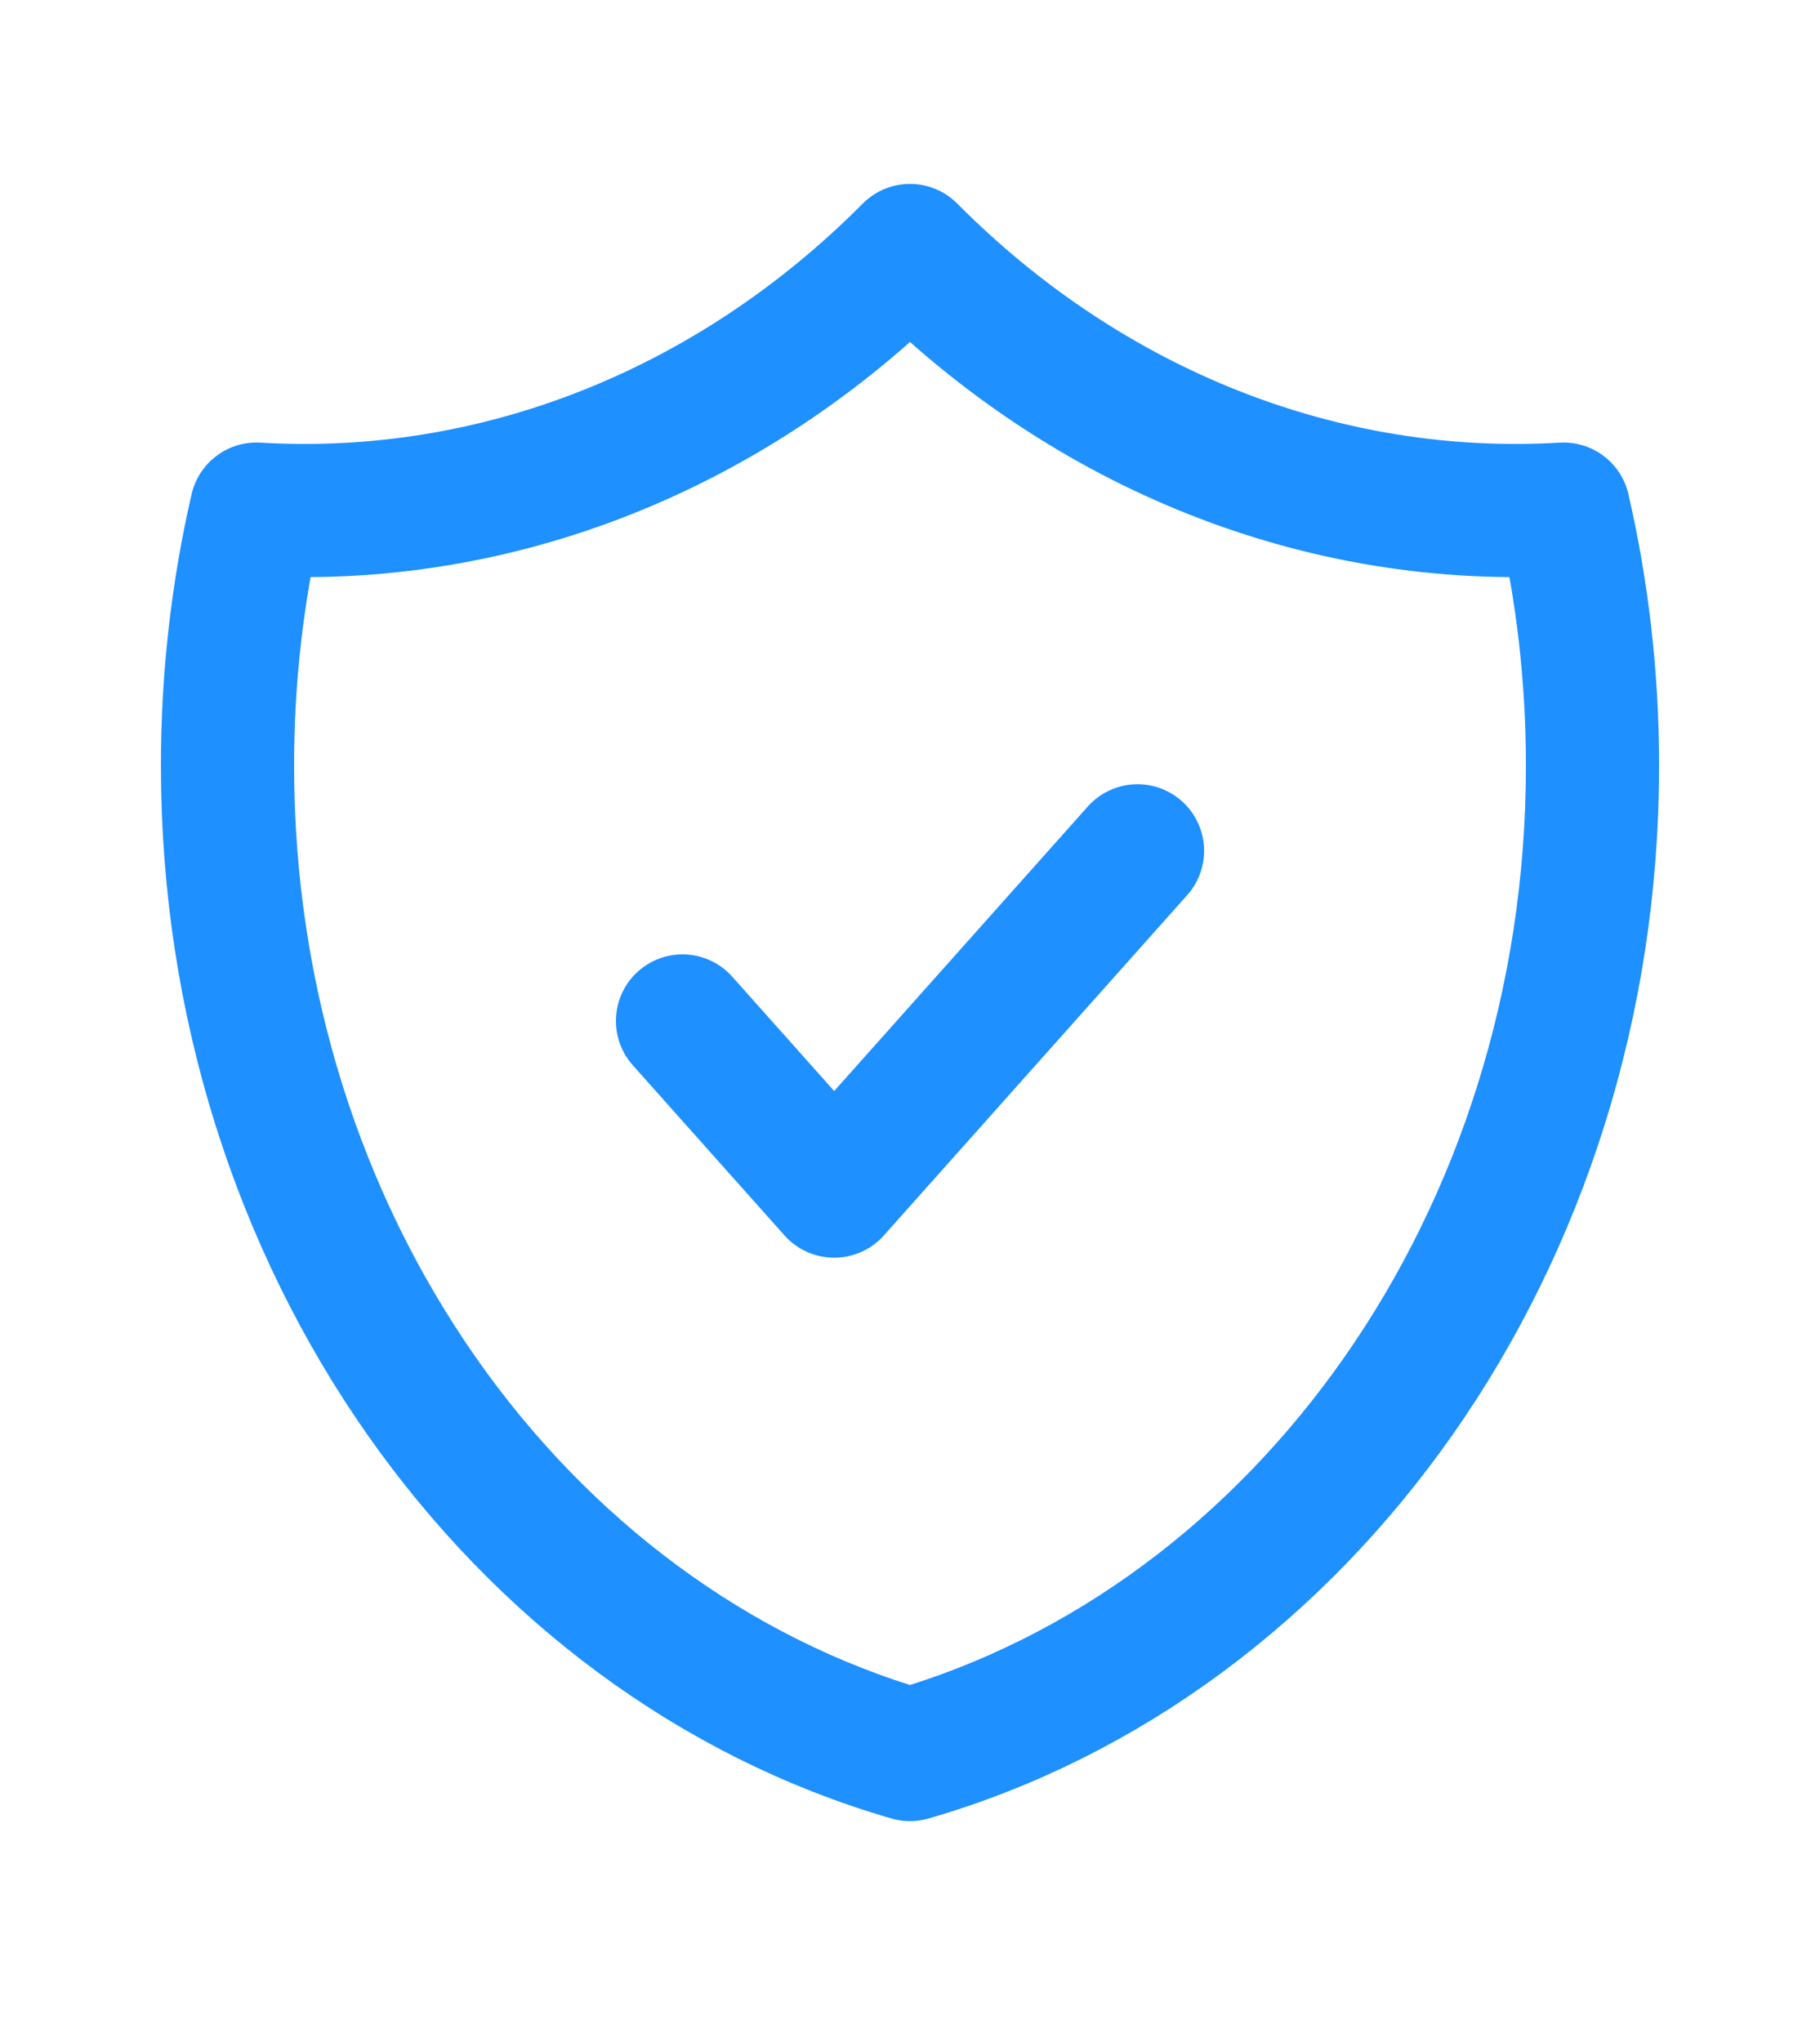 <svg width="41" height="46" viewBox="0 0 41 46" fill="none" xmlns="http://www.w3.org/2000/svg">
<path d="M15.375 23L18.792 26.833L25.625 19.167M35.222 11.469C29.821 11.791 24.526 9.696 20.5 5.643C16.474 9.696 11.179 11.791 5.778 11.469C5.343 13.357 5.124 15.3 5.125 17.25C5.125 27.966 11.658 36.972 20.5 39.526C29.342 36.972 35.875 27.968 35.875 17.25C35.875 15.253 35.648 13.317 35.222 11.469Z" stroke="#1E90FF" stroke-width="3" stroke-linecap="round" stroke-linejoin="round"/>
</svg>
